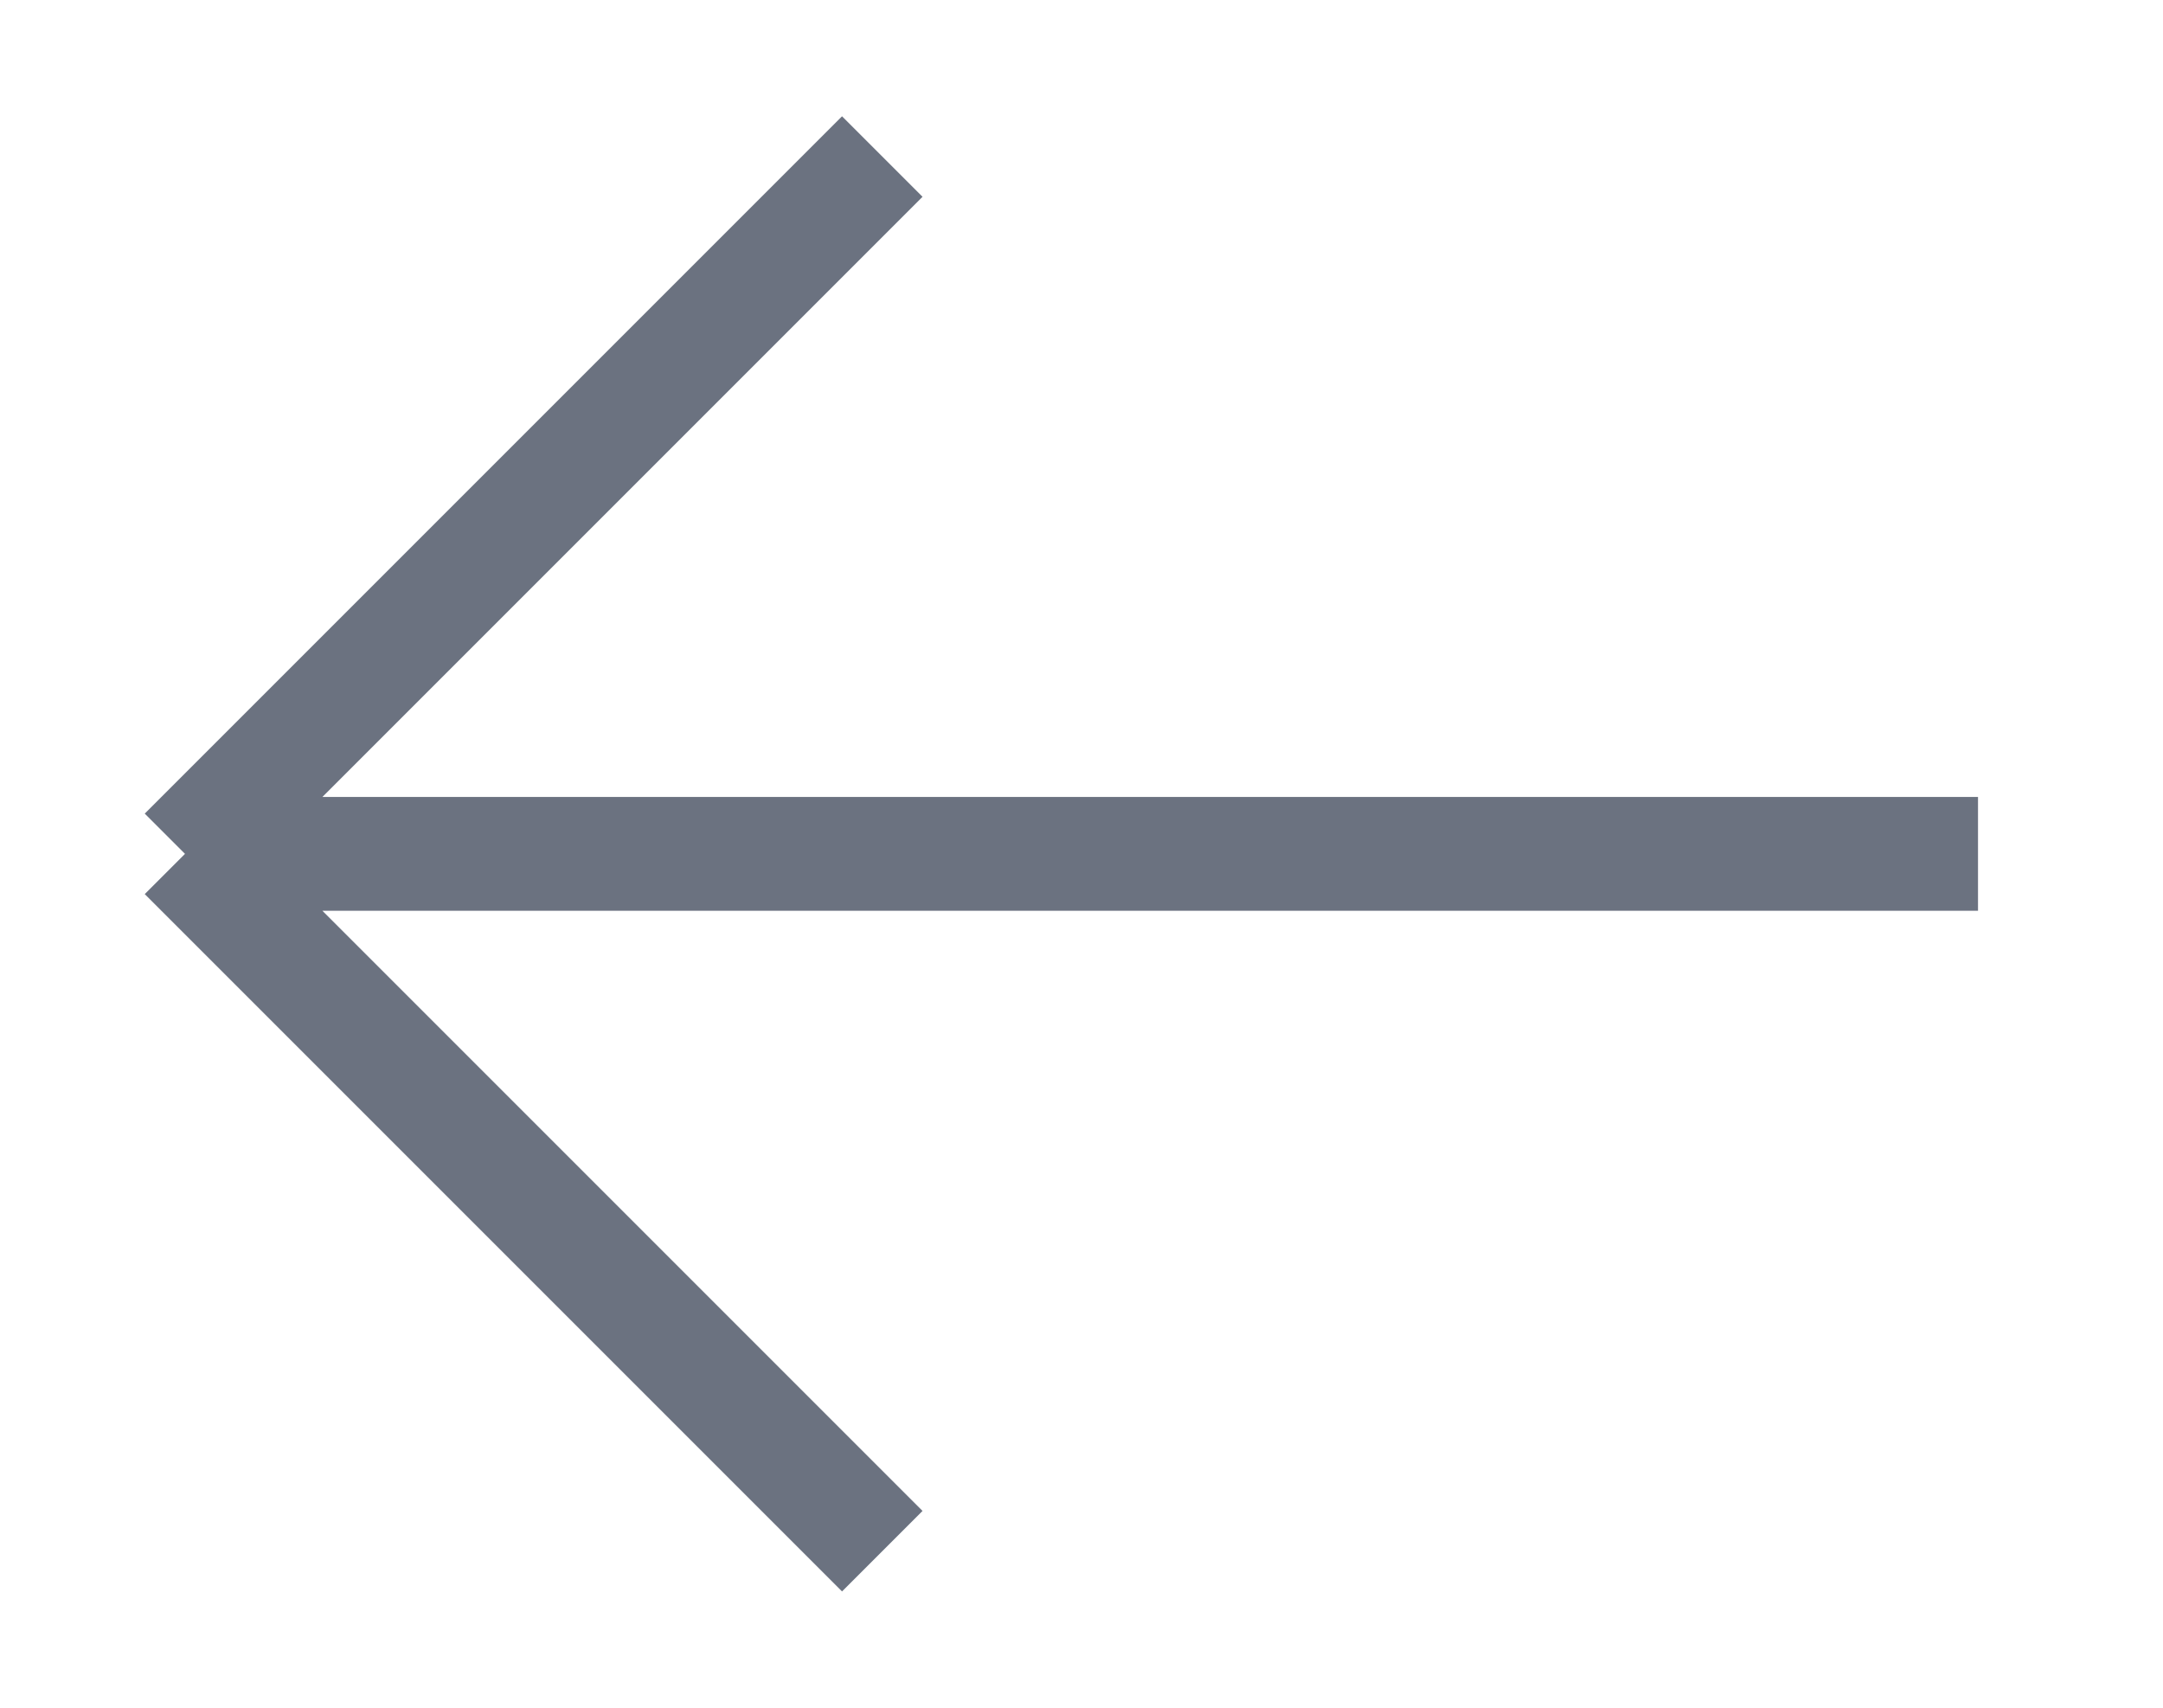 <svg width="19" height="15" viewBox="0 0 19 15" fill="none" xmlns="http://www.w3.org/2000/svg">
<path d="M7.75 1.375L1.625 7.5M1.625 7.5L7.75 13.625M1.625 7.5L17.375 7.5" stroke="#6B7280" strokeWidth="2" strokeLinecap="round" strokeLinejoin="round"/>
</svg>
